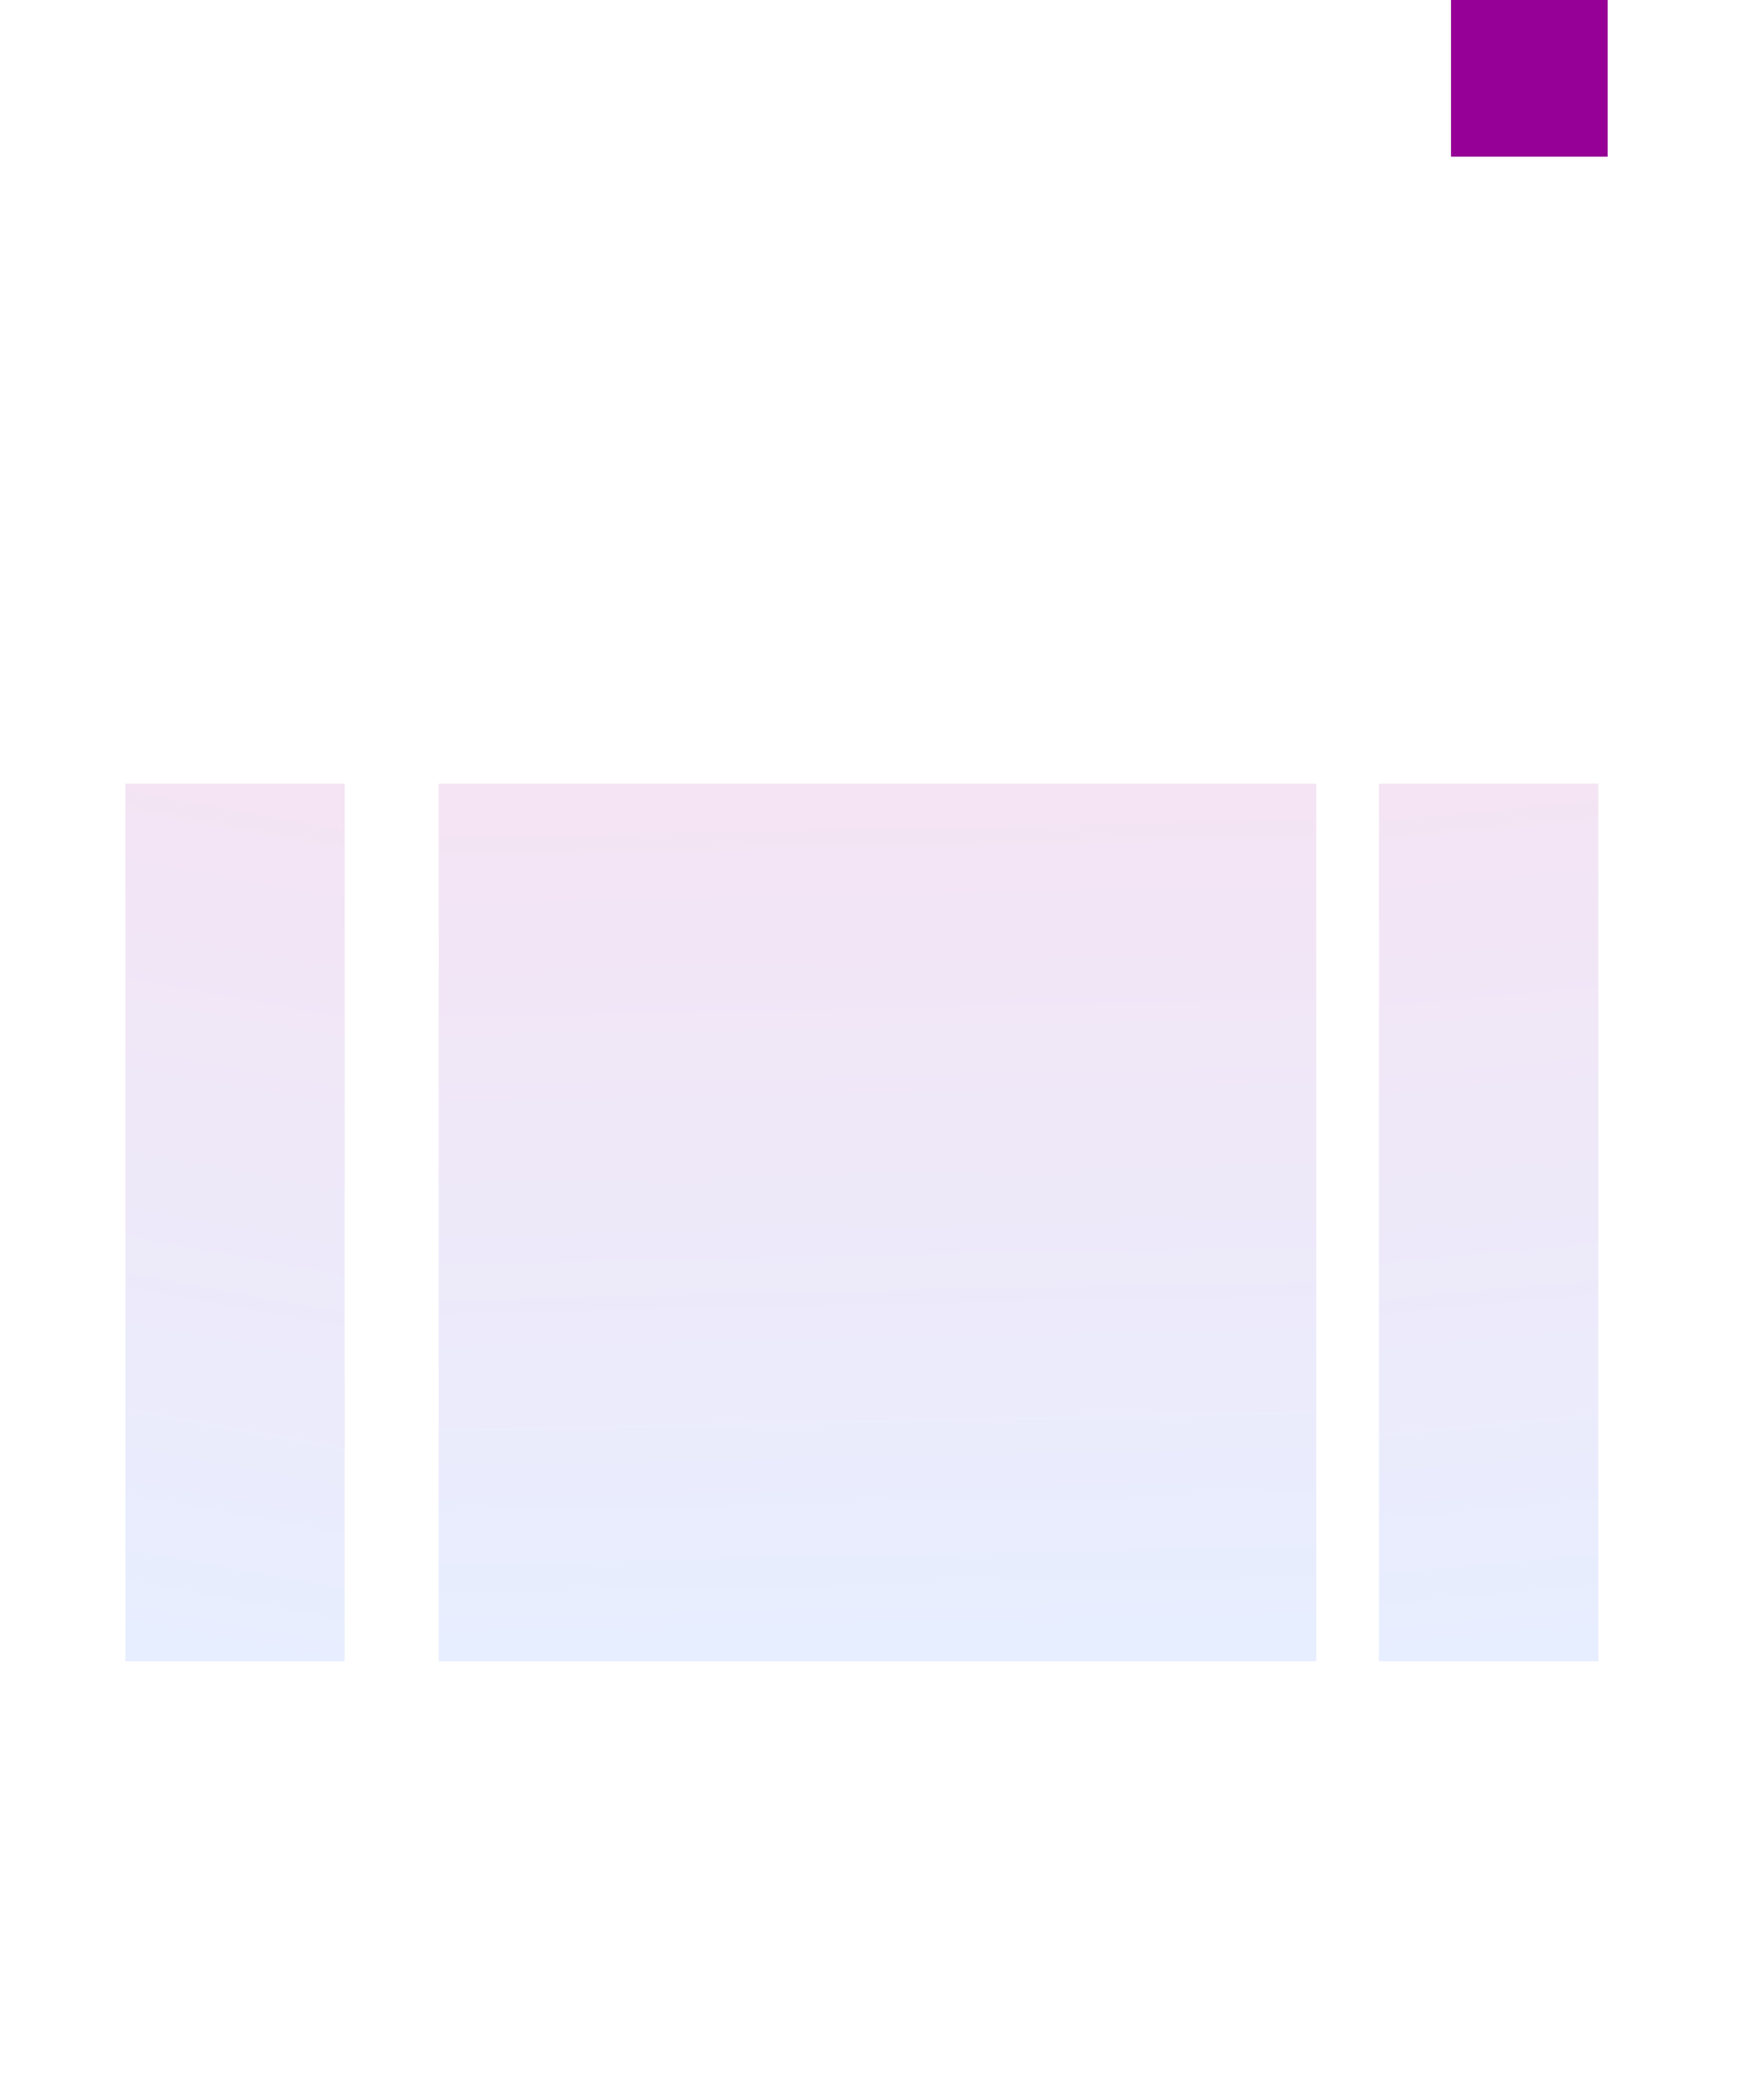 <?xml version="1.0" encoding="UTF-8" standalone="no"?>
<!-- Created with Inkscape (http://www.inkscape.org/) -->

<svg
   xmlns:dc="http://purl.org/dc/elements/1.1/"
   xmlns:cc="http://creativecommons.org/ns#"
   xmlns:rdf="http://www.w3.org/1999/02/22-rdf-syntax-ns#"
   xmlns:svg="http://www.w3.org/2000/svg"
   xmlns="http://www.w3.org/2000/svg"
   xmlns:xlink="http://www.w3.org/1999/xlink"
   xmlns:sodipodi="http://sodipodi.sourceforge.net/DTD/sodipodi-0.dtd"
   xmlns:inkscape="http://www.inkscape.org/namespaces/inkscape"
   width="56"
   height="67"
   id="svg3259"
   version="1.1"
   inkscape:version="0.92.4 (5da689c313, 2019-01-14)"
   sodipodi:docname="background.svg">
  <sodipodi:namedview
     id="base"
     pagecolor="#e5e5e5"
     bordercolor="#000000"
     borderopacity="1"
     inkscape:pageopacity="1"
     inkscape:pageshadow="2"
     inkscape:zoom="3.1250002"
     inkscape:cx="23.042726"
     inkscape:cy="24.926179"
     inkscape:document-units="px"
     inkscape:current-layer="layer1"
     showgrid="false"
     showborder="true"
     inkscape:showpageshadow="false"
     showguides="false"
     inkscape:guide-bbox="true"
     inkscape:snap-bbox="true"
     inkscape:bbox-nodes="true"
     inkscape:window-width="1920"
     inkscape:window-height="1028"
     inkscape:window-x="0"
     inkscape:window-y="0"
     inkscape:window-maximized="1"
     fit-margin-top="0"
     fit-margin-left="0"
     fit-margin-right="0"
     fit-margin-bottom="0">
    <inkscape:grid
       snapvisiblegridlinesonly="true"
       enabled="true"
       visible="true"
       empspacing="5"
       id="grid4035"
       type="xygrid" />
    <sodipodi:guide
       id="guide4051"
       position="42,18"
       orientation="1,0"
       inkscape:locked="false" />
    <sodipodi:guide
       id="guide4053"
       position="44,42"
       orientation="0,1"
       inkscape:locked="false" />
    <sodipodi:guide
       id="guide4055"
       position="44,14"
       orientation="0,1"
       inkscape:locked="false" />
    <sodipodi:guide
       id="guide4058"
       position="14,44"
       orientation="1,0"
       inkscape:locked="false" />
  </sodipodi:namedview>
  <defs
     id="defs3261">
    <linearGradient
       id="linearGradient1187"
       inkscape:collect="always">
      <stop
         id="stop1183"
         offset="0"
         style="stop-color:#1d61ff;stop-opacity:0.106" />
      <stop
         id="stop1185"
         offset="1"
         style="stop-color:#960096;stop-opacity:0.106" />
    </linearGradient>
    <linearGradient
       inkscape:collect="always"
       id="linearGradient4261">
      <stop
         style="stop-color:#000000;stop-opacity:0.03"
         offset="0"
         id="stop4263" />
      <stop
         style="stop-color:#000000;stop-opacity:0;"
         offset="1"
         id="stop4265" />
    </linearGradient>
    <linearGradient
       id="linearGradient4249"
       inkscape:collect="always">
      <stop
         id="stop4251"
         offset="0"
         style="stop-color:#ffffff;stop-opacity:0.34" />
      <stop
         id="stop4253"
         offset="1"
         style="stop-color:#ffffff;stop-opacity:0.18" />
    </linearGradient>
    <linearGradient
       inkscape:collect="always"
       id="linearGradient3979">
      <stop
         style="stop-color:#000000;stop-opacity:0.14"
         offset="0"
         id="stop3981" />
      <stop
         style="stop-color:#000000;stop-opacity:0;"
         offset="1"
         id="stop3983" />
    </linearGradient>
    <linearGradient
       inkscape:collect="always"
       id="linearGradient3872">
      <stop
         style="stop-color:#ffffff;stop-opacity:0.74"
         offset="0"
         id="stop3874" />
      <stop
         style="stop-color:#ffffff;stop-opacity:0.18"
         offset="1"
         id="stop3876" />
    </linearGradient>
    <linearGradient
       id="linearGradient3112">
      <stop
         id="stop3114"
         offset="0"
         style="stop-color:#000000;stop-opacity:0" />
      <stop
         id="stop3116"
         offset="1"
         style="stop-color:#000000;stop-opacity:1" />
    </linearGradient>
    <linearGradient
       id="linearGradient3106">
      <stop
         id="stop3108"
         offset="0"
         style="stop-color:#000000;stop-opacity:0.137;" />
      <stop
         id="stop3110"
         offset="1"
         style="stop-color:#808080;stop-opacity:1" />
    </linearGradient>
    <linearGradient
       id="linearGradient3863">
      <stop
         style="stop-color:#ffffff;stop-opacity:1;"
         offset="0"
         id="stop3865" />
      <stop
         style="stop-color:#ffffff;stop-opacity:1;"
         offset="1"
         id="stop3867" />
    </linearGradient>
    <linearGradient
       inkscape:collect="always"
       id="linearGradient3842">
      <stop
         style="stop-color:#505050;stop-opacity:1;"
         offset="0"
         id="stop3844" />
      <stop
         style="stop-color:#505050;stop-opacity:0;"
         offset="1"
         id="stop3846" />
    </linearGradient>
    <linearGradient
       id="linearGradient4895">
      <stop
         id="stop4897"
         offset="0"
         style="stop-color:#ffffff;stop-opacity:1;" />
      <stop
         id="stop4899"
         offset="1"
         style="stop-color:#ffffff;stop-opacity:0;" />
    </linearGradient>
    <linearGradient
       id="linearGradient4351">
      <stop
         id="stop4353"
         offset="0"
         style="stop-color:#fafafa;stop-opacity:1;" />
      <stop
         id="stop4355"
         offset="1"
         style="stop-color:#969696;stop-opacity:1;" />
    </linearGradient>
    <radialGradient
       inkscape:collect="always"
       xlink:href="#linearGradient4351"
       id="radialGradient5405"
       cx="426"
       cy="499.291"
       fx="426"
       fy="499.291"
       r="4.5"
       gradientTransform="matrix(-22.779,-7.6006312e-5,3.2134062e-5,-10,10129.734,5477.356)"
       gradientUnits="userSpaceOnUse" />
    <linearGradient
       inkscape:collect="always"
       xlink:href="#linearGradient3842"
       id="linearGradient3848"
       x1="449"
       y1="520.362"
       x2="449"
       y2="529.362"
       gradientUnits="userSpaceOnUse" />
    <linearGradient
       inkscape:collect="always"
       xlink:href="#linearGradient3842"
       id="linearGradient3850"
       x1="449"
       y1="520.362"
       x2="449"
       y2="529.362"
       gradientUnits="userSpaceOnUse" />
    <linearGradient
       inkscape:collect="always"
       xlink:href="#linearGradient3842"
       id="linearGradient3852"
       x1="449"
       y1="520.362"
       x2="449"
       y2="529.362"
       gradientUnits="userSpaceOnUse" />
    <linearGradient
       inkscape:collect="always"
       xlink:href="#linearGradient3273"
       id="linearGradient3139"
       gradientUnits="userSpaceOnUse"
       gradientTransform="matrix(-1,0,0,1,3.5,469.5)"
       x1="-126.5"
       y1="-37.138"
       x2="-122.5"
       y2="-37.138" />
    <linearGradient
       id="linearGradient3273">
      <stop
         style="stop-color:#000000;stop-opacity:0.137;"
         offset="0"
         id="stop3275" />
      <stop
         style="stop-color:#000000;stop-opacity:0;"
         offset="1"
         id="stop3277" />
    </linearGradient>
    <linearGradient
       y2="-37.138"
       x2="-122.5"
       y1="-37.138"
       x1="-126.5"
       gradientTransform="matrix(-1,0,0,1,3.5,469.5)"
       gradientUnits="userSpaceOnUse"
       id="linearGradient3158"
       xlink:href="#linearGradient3273"
       inkscape:collect="always" />
    <linearGradient
       inkscape:collect="always"
       xlink:href="#linearGradient3273"
       id="linearGradient3107"
       gradientUnits="userSpaceOnUse"
       gradientTransform="matrix(-1,0,0,1,3.5,469.5)"
       x1="-126.5"
       y1="-37.138"
       x2="-122.5"
       y2="-37.138" />
    <linearGradient
       inkscape:collect="always"
       xlink:href="#linearGradient3273-1"
       id="linearGradient3913"
       gradientUnits="userSpaceOnUse"
       gradientTransform="translate(320.5,469.5)"
       x1="-150.5"
       y1="-13.138"
       x2="-150.5"
       y2="-9.138" />
    <linearGradient
       id="linearGradient3273-1">
      <stop
         style="stop-color:#000000;stop-opacity:0.137;"
         offset="0"
         id="stop3275-7" />
      <stop
         style="stop-color:#000000;stop-opacity:0;"
         offset="1"
         id="stop3277-2" />
    </linearGradient>
    <linearGradient
       y2="-9.138"
       x2="-150.5"
       y1="-13.138"
       x1="-150.5"
       gradientTransform="translate(320.5,469.5)"
       gradientUnits="userSpaceOnUse"
       id="linearGradient3177"
       xlink:href="#linearGradient3273-1"
       inkscape:collect="always" />
    <radialGradient
       inkscape:collect="always"
       xlink:href="#linearGradient3284"
       id="radialGradient3910"
       gradientUnits="userSpaceOnUse"
       gradientTransform="matrix(7.0469348e-7,2,-2,7.0469372e-7,155.75,713.362)"
       cx="-130.5"
       cy="-17.125"
       fx="-130.5"
       fy="-17.125"
       r="4" />
    <linearGradient
       id="linearGradient3284">
      <stop
         style="stop-color:#000000;stop-opacity:0;"
         offset="0"
         id="stop3286" />
      <stop
         id="stop3294"
         offset="0.5"
         style="stop-color:#000000;stop-opacity:0;" />
      <stop
         id="stop3292"
         offset="0.5"
         style="stop-color:#000000;stop-opacity:0.125;" />
      <stop
         style="stop-color:#000000;stop-opacity:0;"
         offset="1"
         id="stop3288" />
    </linearGradient>
    <radialGradient
       r="4"
       fy="-17.125"
       fx="-130.5"
       cy="-17.125"
       cx="-130.5"
       gradientTransform="matrix(7.0469348e-7,2,-2,7.0469372e-7,155.75,713.362)"
       gradientUnits="userSpaceOnUse"
       id="radialGradient3200"
       xlink:href="#linearGradient3284"
       inkscape:collect="always" />
    <radialGradient
       inkscape:collect="always"
       xlink:href="#linearGradient3284-7"
       id="radialGradient3121"
       gradientUnits="userSpaceOnUse"
       gradientTransform="matrix(7.0469348e-7,2,-2,7.0469372e-7,155.75,713.362)"
       cx="-130.5"
       cy="-17.125"
       fx="-130.5"
       fy="-17.125"
       r="4" />
    <linearGradient
       id="linearGradient3284-7">
      <stop
         style="stop-color:#000000;stop-opacity:0;"
         offset="0"
         id="stop3286-2" />
      <stop
         id="stop3294-2"
         offset="0.5"
         style="stop-color:#000000;stop-opacity:0;" />
      <stop
         id="stop3292-6"
         offset="0.5"
         style="stop-color:#000000;stop-opacity:0.125;" />
      <stop
         style="stop-color:#000000;stop-opacity:0;"
         offset="1"
         id="stop3288-1" />
    </linearGradient>
    <radialGradient
       r="4"
       fy="-17.125"
       fx="-130.5"
       cy="-17.125"
       cx="-130.5"
       gradientTransform="matrix(7.0469348e-7,2,-2,7.0469372e-7,155.75,713.362)"
       gradientUnits="userSpaceOnUse"
       id="radialGradient3223"
       xlink:href="#linearGradient3284-7"
       inkscape:collect="always" />
    <linearGradient
       inkscape:collect="always"
       xlink:href="#linearGradient3273"
       id="linearGradient3123"
       gradientUnits="userSpaceOnUse"
       gradientTransform="matrix(-1.75,0,0,0.7,183.625,532.359)"
       x1="-126.5"
       y1="-37.138"
       x2="-122.5"
       y2="-37.138" />
    <linearGradient
       inkscape:collect="always"
       xlink:href="#linearGradient3112"
       id="linearGradient3132"
       gradientUnits="userSpaceOnUse"
       gradientTransform="translate(398,467.362)"
       x1="27.135"
       y1="41.367"
       x2="27.224"
       y2="64.26" />
    <radialGradient
       inkscape:collect="always"
       xlink:href="#linearGradient3284-7"
       id="radialGradient3111"
       gradientUnits="userSpaceOnUse"
       gradientTransform="matrix(1.2331889e-6,3.5,-3.5,1.233214e-6,340.064,977.112)"
       cx="-130.5"
       cy="-17.125"
       fx="-130.5"
       fy="-17.125"
       r="4" />
    <linearGradient
       inkscape:collect="always"
       xlink:href="#linearGradient3273-1"
       id="linearGradient3140"
       gradientUnits="userSpaceOnUse"
       gradientTransform="matrix(0.7,0,0,1.75,491.35,532.353)"
       x1="-150.5"
       y1="-13.138"
       x2="-150.5"
       y2="-9.138" />
    <radialGradient
       inkscape:collect="always"
       xlink:href="#linearGradient3284-7"
       id="radialGradient3152"
       gradientUnits="userSpaceOnUse"
       gradientTransform="matrix(1.2331889e-6,3.5,-3.5,1.233214e-6,340.064,977.112)"
       cx="-130.5"
       cy="-17.125"
       fx="-130.5"
       fy="-17.125"
       r="4" />
    <linearGradient
       inkscape:collect="always"
       xlink:href="#linearGradient3273"
       id="linearGradient3894"
       gradientUnits="userSpaceOnUse"
       gradientTransform="matrix(1.75,0,0,0.7,670.375,532.359)"
       x1="-126.5"
       y1="-37.138"
       x2="-122.5"
       y2="-37.138" />
    <linearGradient
       inkscape:collect="always"
       xlink:href="#linearGradient3872"
       id="linearGradient3907"
       gradientUnits="userSpaceOnUse"
       x1="425.489"
       y1="492.378"
       x2="425.489"
       y2="520.22" />
    <linearGradient
       inkscape:collect="always"
       xlink:href="#linearGradient3872"
       id="linearGradient3910"
       gradientUnits="userSpaceOnUse"
       x1="425.489"
       y1="492.378"
       x2="425.489"
       y2="520.22" />
    <linearGradient
       inkscape:collect="always"
       xlink:href="#linearGradient3872"
       id="linearGradient3914"
       gradientUnits="userSpaceOnUse"
       x1="425.489"
       y1="492.378"
       x2="425.489"
       y2="520.22" />
    <linearGradient
       inkscape:collect="always"
       xlink:href="#linearGradient3872"
       id="linearGradient3933"
       gradientUnits="userSpaceOnUse"
       x1="425.489"
       y1="492.378"
       x2="425.489"
       y2="520.22" />
    <linearGradient
       inkscape:collect="always"
       xlink:href="#linearGradient3872"
       id="linearGradient3935"
       gradientUnits="userSpaceOnUse"
       x1="425.489"
       y1="492.378"
       x2="425.489"
       y2="520.22" />
    <linearGradient
       inkscape:collect="always"
       xlink:href="#linearGradient3872"
       id="linearGradient3937"
       gradientUnits="userSpaceOnUse"
       x1="425.489"
       y1="492.378"
       x2="425.489"
       y2="520.22" />
    <linearGradient
       inkscape:collect="always"
       xlink:href="#linearGradient3273"
       id="linearGradient3947"
       gradientUnits="userSpaceOnUse"
       gradientTransform="matrix(1.75,0,0,0.7,670.375,532.359)"
       x1="-126.5"
       y1="-37.138"
       x2="-122.5"
       y2="-37.138" />
    <linearGradient
       inkscape:collect="always"
       xlink:href="#linearGradient3872"
       id="linearGradient3949"
       gradientUnits="userSpaceOnUse"
       x1="425.489"
       y1="492.378"
       x2="425.489"
       y2="520.22" />
    <linearGradient
       inkscape:collect="always"
       xlink:href="#linearGradient3872"
       id="linearGradient3951"
       gradientUnits="userSpaceOnUse"
       x1="425.489"
       y1="492.378"
       x2="425.489"
       y2="520.22" />
    <linearGradient
       inkscape:collect="always"
       xlink:href="#linearGradient3872"
       id="linearGradient3953"
       gradientUnits="userSpaceOnUse"
       x1="425.489"
       y1="492.378"
       x2="425.489"
       y2="520.22" />
    <linearGradient
       inkscape:collect="always"
       xlink:href="#linearGradient3273"
       id="linearGradient3961"
       gradientUnits="userSpaceOnUse"
       gradientTransform="matrix(1.75,0,0,0.7,670.375,532.359)"
       x1="-126.5"
       y1="-37.138"
       x2="-122.5"
       y2="-37.138" />
    <linearGradient
       inkscape:collect="always"
       xlink:href="#linearGradient3979"
       id="linearGradient3985"
       x1="426.461"
       y1="539.523"
       x2="426.284"
       y2="503.284"
       gradientUnits="userSpaceOnUse" />
    <linearGradient
       inkscape:collect="always"
       xlink:href="#linearGradient3872"
       id="linearGradient4021"
       gradientUnits="userSpaceOnUse"
       x1="425.489"
       y1="492.378"
       x2="425.489"
       y2="520.22" />
    <linearGradient
       inkscape:collect="always"
       xlink:href="#linearGradient3872"
       id="linearGradient4023"
       gradientUnits="userSpaceOnUse"
       x1="425.489"
       y1="492.378"
       x2="425.489"
       y2="520.22" />
    <linearGradient
       inkscape:collect="always"
       xlink:href="#linearGradient3872"
       id="linearGradient4025"
       gradientUnits="userSpaceOnUse"
       x1="425.489"
       y1="492.378"
       x2="425.489"
       y2="520.22" />
    <linearGradient
       inkscape:collect="always"
       xlink:href="#linearGradient3979"
       id="linearGradient4027"
       gradientUnits="userSpaceOnUse"
       x1="426.461"
       y1="539.523"
       x2="426.284"
       y2="503.284" />
    <linearGradient
       inkscape:collect="always"
       xlink:href="#linearGradient3979"
       id="linearGradient4029"
       gradientUnits="userSpaceOnUse"
       x1="426.461"
       y1="539.523"
       x2="426.284"
       y2="503.284" />
    <linearGradient
       inkscape:collect="always"
       xlink:href="#linearGradient3979"
       id="linearGradient4031"
       gradientUnits="userSpaceOnUse"
       x1="426.461"
       y1="539.523"
       x2="426.284"
       y2="503.284" />
    <linearGradient
       inkscape:collect="always"
       xlink:href="#linearGradient3979"
       id="linearGradient4033"
       gradientUnits="userSpaceOnUse"
       x1="426.461"
       y1="539.523"
       x2="426.284"
       y2="503.284" />
    <linearGradient
       inkscape:collect="always"
       xlink:href="#linearGradient3979"
       id="linearGradient4035"
       gradientUnits="userSpaceOnUse"
       x1="426.461"
       y1="539.523"
       x2="426.284"
       y2="503.284" />
    <linearGradient
       inkscape:collect="always"
       xlink:href="#linearGradient3273"
       id="linearGradient4077"
       gradientUnits="userSpaceOnUse"
       gradientTransform="matrix(1.75,0,0,0.7,670.375,532.359)"
       x1="-126.5"
       y1="-37.138"
       x2="-122.5"
       y2="-37.138" />
    <linearGradient
       inkscape:collect="always"
       xlink:href="#linearGradient3872"
       id="linearGradient4079"
       gradientUnits="userSpaceOnUse"
       x1="425.489"
       y1="492.378"
       x2="425.489"
       y2="520.22" />
    <linearGradient
       inkscape:collect="always"
       xlink:href="#linearGradient3872"
       id="linearGradient4081"
       gradientUnits="userSpaceOnUse"
       x1="425.489"
       y1="492.378"
       x2="425.489"
       y2="520.22" />
    <linearGradient
       inkscape:collect="always"
       xlink:href="#linearGradient3872"
       id="linearGradient4083"
       gradientUnits="userSpaceOnUse"
       x1="425.489"
       y1="492.378"
       x2="425.489"
       y2="520.22" />
    <linearGradient
       inkscape:collect="always"
       xlink:href="#linearGradient3979"
       id="linearGradient4085"
       gradientUnits="userSpaceOnUse"
       x1="426.461"
       y1="539.523"
       x2="426.284"
       y2="503.284" />
    <linearGradient
       inkscape:collect="always"
       xlink:href="#linearGradient3979"
       id="linearGradient4087"
       gradientUnits="userSpaceOnUse"
       x1="426.461"
       y1="539.523"
       x2="426.284"
       y2="503.284" />
    <linearGradient
       inkscape:collect="always"
       xlink:href="#linearGradient3979"
       id="linearGradient4089"
       gradientUnits="userSpaceOnUse"
       x1="426.461"
       y1="539.523"
       x2="426.284"
       y2="503.284" />
    <linearGradient
       inkscape:collect="always"
       xlink:href="#linearGradient3979"
       id="linearGradient4091"
       gradientUnits="userSpaceOnUse"
       x1="426.461"
       y1="539.523"
       x2="426.284"
       y2="503.284" />
    <linearGradient
       inkscape:collect="always"
       xlink:href="#linearGradient3979"
       id="linearGradient4093"
       gradientUnits="userSpaceOnUse"
       x1="426.461"
       y1="539.523"
       x2="426.284"
       y2="503.284" />
    <linearGradient
       inkscape:collect="always"
       xlink:href="#linearGradient3273-1"
       id="linearGradient4096"
       gradientUnits="userSpaceOnUse"
       gradientTransform="matrix(0.7,0,0,-1.75,474.1,471.121)"
       x1="-150.5"
       y1="-13.138"
       x2="-150.5"
       y2="-9.138" />
    <linearGradient
       inkscape:collect="always"
       xlink:href="#linearGradient3273-1"
       id="linearGradient4105"
       gradientUnits="userSpaceOnUse"
       gradientTransform="matrix(0.7,0,0,-1.75,474.1,471.121)"
       x1="-150.5"
       y1="-13.138"
       x2="-150.5"
       y2="-9.138" />
    <radialGradient
       inkscape:collect="always"
       xlink:href="#linearGradient3284-7"
       id="radialGradient4116"
       gradientUnits="userSpaceOnUse"
       gradientTransform="matrix(1.2331889e-6,-3.5,-3.5,-1.233214e-6,322.814,50.362)"
       cx="-130.5"
       cy="-17.125"
       fx="-130.5"
       fy="-17.125"
       r="4" />
    <radialGradient
       inkscape:collect="always"
       xlink:href="#linearGradient3284-7"
       id="radialGradient4124"
       gradientUnits="userSpaceOnUse"
       gradientTransform="matrix(1.2331889e-6,-3.5,-3.5,-1.233214e-6,322.814,50.362)"
       cx="-130.5"
       cy="-17.125"
       fx="-130.5"
       fy="-17.125"
       r="4" />
    <radialGradient
       inkscape:collect="always"
       xlink:href="#linearGradient3284-7"
       id="radialGradient4151"
       gradientUnits="userSpaceOnUse"
       gradientTransform="matrix(1.2331889e-6,-3.5,-3.5,-1.233214e-6,322.814,50.362)"
       cx="-130.5"
       cy="-17.125"
       fx="-130.5"
       fy="-17.125"
       r="4" />
    <linearGradient
       inkscape:collect="always"
       xlink:href="#linearGradient3872"
       id="linearGradient4197"
       gradientUnits="userSpaceOnUse"
       x1="425.489"
       y1="492.378"
       x2="425.489"
       y2="520.22" />
    <linearGradient
       inkscape:collect="always"
       xlink:href="#linearGradient3872"
       id="linearGradient4199"
       gradientUnits="userSpaceOnUse"
       x1="425.489"
       y1="492.378"
       x2="425.489"
       y2="520.22" />
    <linearGradient
       inkscape:collect="always"
       xlink:href="#linearGradient3872"
       id="linearGradient4201"
       gradientUnits="userSpaceOnUse"
       x1="425.489"
       y1="492.378"
       x2="425.489"
       y2="520.22" />
    <linearGradient
       inkscape:collect="always"
       xlink:href="#linearGradient3979"
       id="linearGradient4203"
       gradientUnits="userSpaceOnUse"
       x1="426.461"
       y1="539.523"
       x2="426.284"
       y2="503.284" />
    <linearGradient
       inkscape:collect="always"
       xlink:href="#linearGradient3979"
       id="linearGradient4205"
       gradientUnits="userSpaceOnUse"
       x1="426.461"
       y1="539.523"
       x2="426.284"
       y2="503.284" />
    <linearGradient
       inkscape:collect="always"
       xlink:href="#linearGradient3979"
       id="linearGradient4207"
       gradientUnits="userSpaceOnUse"
       x1="426.461"
       y1="539.523"
       x2="426.284"
       y2="503.284" />
    <linearGradient
       inkscape:collect="always"
       xlink:href="#linearGradient3979"
       id="linearGradient4209"
       gradientUnits="userSpaceOnUse"
       x1="426.461"
       y1="539.523"
       x2="426.284"
       y2="503.284" />
    <linearGradient
       inkscape:collect="always"
       xlink:href="#linearGradient3979"
       id="linearGradient4211"
       gradientUnits="userSpaceOnUse"
       x1="426.461"
       y1="539.523"
       x2="426.284"
       y2="503.284" />
    <linearGradient
       inkscape:collect="always"
       xlink:href="#linearGradient3872"
       id="linearGradient4223"
       gradientUnits="userSpaceOnUse"
       x1="425.489"
       y1="492.378"
       x2="425.489"
       y2="520.22" />
    <linearGradient
       inkscape:collect="always"
       xlink:href="#linearGradient3872"
       id="linearGradient4225"
       gradientUnits="userSpaceOnUse"
       x1="425.489"
       y1="492.378"
       x2="425.489"
       y2="520.22" />
    <linearGradient
       inkscape:collect="always"
       xlink:href="#linearGradient3872"
       id="linearGradient4227"
       gradientUnits="userSpaceOnUse"
       x1="425.489"
       y1="492.378"
       x2="425.489"
       y2="520.22" />
    <linearGradient
       inkscape:collect="always"
       xlink:href="#linearGradient4261"
       id="linearGradient4267"
       x1="425.562"
       y1="520.362"
       x2="425.5"
       y2="498.987"
       gradientUnits="userSpaceOnUse" />
    <linearGradient
       inkscape:collect="always"
       xlink:href="#linearGradient3273"
       id="linearGradient4292"
       gradientUnits="userSpaceOnUse"
       gradientTransform="matrix(-1.75,0,0,0.7,180.625,532.359)"
       x1="-126.5"
       y1="-37.138"
       x2="-122.5"
       y2="-37.138" />
    <linearGradient
       inkscape:collect="always"
       xlink:href="#linearGradient3872"
       id="linearGradient4314"
       gradientUnits="userSpaceOnUse"
       x1="425.489"
       y1="492.378"
       x2="425.489"
       y2="520.22" />
    <linearGradient
       inkscape:collect="always"
       xlink:href="#linearGradient3872"
       id="linearGradient4316"
       gradientUnits="userSpaceOnUse"
       x1="425.489"
       y1="492.378"
       x2="425.489"
       y2="520.22" />
    <linearGradient
       inkscape:collect="always"
       xlink:href="#linearGradient4249"
       id="linearGradient4318"
       gradientUnits="userSpaceOnUse"
       x1="425.489"
       y1="492.378"
       x2="425.489"
       y2="520.22" />
    <linearGradient
       inkscape:collect="always"
       xlink:href="#linearGradient4261"
       id="linearGradient4320"
       gradientUnits="userSpaceOnUse"
       x1="425.562"
       y1="520.362"
       x2="425.5"
       y2="498.987" />
    <linearGradient
       inkscape:collect="always"
       xlink:href="#linearGradient4261"
       id="linearGradient4322"
       gradientUnits="userSpaceOnUse"
       x1="425.562"
       y1="520.362"
       x2="425.5"
       y2="498.987" />
    <linearGradient
       inkscape:collect="always"
       xlink:href="#linearGradient4261"
       id="linearGradient4324"
       gradientUnits="userSpaceOnUse"
       x1="425.562"
       y1="520.362"
       x2="425.5"
       y2="498.987" />
    <linearGradient
       inkscape:collect="always"
       xlink:href="#linearGradient4261"
       id="linearGradient4326"
       gradientUnits="userSpaceOnUse"
       x1="425.562"
       y1="520.362"
       x2="425.5"
       y2="498.987" />
    <linearGradient
       inkscape:collect="always"
       xlink:href="#linearGradient4261"
       id="linearGradient4328"
       gradientUnits="userSpaceOnUse"
       x1="425.562"
       y1="520.362"
       x2="425.5"
       y2="498.987" />
    <linearGradient
       inkscape:collect="always"
       xlink:href="#linearGradient3273"
       id="linearGradient4367"
       gradientUnits="userSpaceOnUse"
       gradientTransform="matrix(-1.75,0,0,0.7,180.625,532.359)"
       x1="-126.5"
       y1="-37.138"
       x2="-122.5"
       y2="-37.138" />
    <linearGradient
       inkscape:collect="always"
       xlink:href="#linearGradient3872"
       id="linearGradient4369"
       gradientUnits="userSpaceOnUse"
       x1="425.489"
       y1="492.378"
       x2="425.489"
       y2="520.22" />
    <linearGradient
       inkscape:collect="always"
       xlink:href="#linearGradient3872"
       id="linearGradient4371"
       gradientUnits="userSpaceOnUse"
       x1="425.489"
       y1="492.378"
       x2="425.489"
       y2="520.22" />
    <linearGradient
       inkscape:collect="always"
       xlink:href="#linearGradient4249"
       id="linearGradient4373"
       gradientUnits="userSpaceOnUse"
       x1="425.489"
       y1="492.378"
       x2="425.489"
       y2="520.22" />
    <linearGradient
       inkscape:collect="always"
       xlink:href="#linearGradient4261"
       id="linearGradient4375"
       gradientUnits="userSpaceOnUse"
       x1="425.562"
       y1="520.362"
       x2="425.5"
       y2="498.987" />
    <linearGradient
       inkscape:collect="always"
       xlink:href="#linearGradient4261"
       id="linearGradient4377"
       gradientUnits="userSpaceOnUse"
       x1="425.562"
       y1="520.362"
       x2="425.5"
       y2="498.987" />
    <linearGradient
       inkscape:collect="always"
       xlink:href="#linearGradient4261"
       id="linearGradient4379"
       gradientUnits="userSpaceOnUse"
       x1="425.562"
       y1="520.362"
       x2="425.5"
       y2="498.987" />
    <linearGradient
       inkscape:collect="always"
       xlink:href="#linearGradient4261"
       id="linearGradient4381"
       gradientUnits="userSpaceOnUse"
       x1="425.562"
       y1="520.362"
       x2="425.5"
       y2="498.987" />
    <linearGradient
       inkscape:collect="always"
       xlink:href="#linearGradient4261"
       id="linearGradient4383"
       gradientUnits="userSpaceOnUse"
       x1="425.562"
       y1="520.362"
       x2="425.5"
       y2="498.987" />
    <linearGradient
       inkscape:collect="always"
       xlink:href="#linearGradient4261"
       id="linearGradient3211"
       gradientUnits="userSpaceOnUse"
       x1="425.562"
       y1="520.362"
       x2="425.5"
       y2="498.987" />
    <linearGradient
       inkscape:collect="always"
       xlink:href="#linearGradient4261"
       id="linearGradient3253"
       gradientUnits="userSpaceOnUse"
       x1="425.562"
       y1="520.362"
       x2="425.5"
       y2="498.987" />
    <linearGradient
       inkscape:collect="always"
       xlink:href="#linearGradient1187"
       id="linearGradient1159"
       x1="426.376"
       y1="519.972"
       x2="425.811"
       y2="492.965"
       gradientUnits="userSpaceOnUse" />
    <linearGradient
       inkscape:collect="always"
       xlink:href="#linearGradient1187"
       id="linearGradient1167"
       x1="425.44"
       y1="520.522"
       x2="426.72"
       y2="492.362"
       gradientUnits="userSpaceOnUse" />
    <linearGradient
       inkscape:collect="always"
       xlink:href="#linearGradient1187"
       id="linearGradient1175"
       x1="425.6"
       y1="520.362"
       x2="426.24"
       y2="492.362"
       gradientUnits="userSpaceOnUse" />
  </defs>
  <g
     id="layer1"
     inkscape:groupmode="layer"
     inkscape:label="Capa 1"
     transform="translate(-398,-467.362)">
    <rect
       style="fill:#960096;fill-opacity:1;stroke:none"
       id="hint-stretch-borders"
       width="5"
       height="5"
       x="444.3"
       y="467.362" />
    <path
       style="fill:#000000"
       d=""
       id="path3080"
       inkscape:connector-curvature="0" />
    <g
       id="bottom"
       inkscape:label="#g4193">
      <path
         inkscape:label="#path7846"
         style="display:inline;overflow:visible;visibility:visible;fill:#960096;fill-opacity:1;fill-rule:nonzero;stroke:none;stroke-width:2.138;marker:none"
         d="m 354,527.362 v -2 H 382 v 2 z"
         id="a"
         inkscape:connector-curvature="0" />
    </g>
    <g
       id="top"
       inkscape:label="#g4111">
      <path
         inkscape:connector-curvature="0"
         id="path3126"
         d="m 354.75,499.112 v 2 H 382.75 v -2 z"
         style="display:inline;overflow:visible;visibility:visible;fill:#1d61ff;fill-opacity:1;fill-rule:nonzero;stroke:none;stroke-width:2.138;marker:none"
         inkscape:label="#path7846" />
    </g>
    <g
       id="center"
       inkscape:label="#g4269">
      <rect
         y="492.362"
         x="412"
         height="28"
         width="28"
         id="rect3100"
         style="fill:url(#linearGradient1159);fill-opacity:1;stroke:none" />
      <g
         style="fill:url(#linearGradient4267);fill-opacity:1"
         transform="matrix(1,0,0,0.5,0,260.181)"
         id="g3963" />
    </g>
    <g
       id="topright"
       transform="translate(0,-6)"
       inkscape:label="#g4126">
      <g
         id="g4121" />
      <path
         sodipodi:end="1.5707963"
         sodipodi:start="0"
         d="m 389.8,-507.112 a 7,2 0 0 1 -7,2 l 0,-2 z"
         sodipodi:ry="2"
         sodipodi:rx="7"
         sodipodi:cy="-507.11218"
         sodipodi:cx="382.79999"
         id="path4103"
         style="fill:#1d61ff;fill-opacity:1;stroke:none;stroke-width:0.861"
         sodipodi:type="arc"
         transform="scale(1,-1)" />
    </g>
    <g
       transform="matrix(-1,0,0,1,737.5,-6)"
       id="topleft"
       inkscape:label="#g4133">
      <g
         id="g4135" />
      <path
         sodipodi:type="arc"
         style="fill:#1d61ff;fill-opacity:1;stroke:none;stroke-width:0.861"
         id="path4139"
         sodipodi:cx="382.79999"
         sodipodi:cy="-507.11218"
         sodipodi:rx="7"
         sodipodi:ry="2"
         d="m 389.8,-507.112 a 7,2 0 0 1 -7,2 l 0,-2 z"
         transform="scale(1,-1)"
         sodipodi:start="0"
         sodipodi:end="1.5707963" />
    </g>
    <g
       id="bottomright"
       inkscape:label="#g4188">
      <g
         transform="matrix(1,0,0,-1,0,1028.224)"
         id="g4145" />
      <path
         sodipodi:type="arc"
         style="fill:#960096;fill-opacity:1;stroke:none;stroke-width:0.861"
         id="path4149"
         sodipodi:cx="382.79999"
         sodipodi:cy="526.11224"
         sodipodi:rx="7"
         sodipodi:ry="2.0000002"
         d="m 389.8,526.112 a 7,2 0 0 1 -7,2 l 0,-2 z"
         sodipodi:start="0"
         sodipodi:end="1.5707963" />
    </g>
    <g
       id="bottomleft"
       inkscape:label="#g4183">
      <g
         id="g4165"
         transform="matrix(-1,0,0,-1,735.5,1028.224)" />
      <path
         sodipodi:end="1.5707963"
         sodipodi:start="0"
         transform="scale(-1,1)"
         d="m -345.7,526.112 a 7,2 0 0 1 -7,2 l 0,-2 z"
         sodipodi:ry="2.0000002"
         sodipodi:rx="7"
         sodipodi:cy="526.11224"
         sodipodi:cx="-352.70001"
         id="path4169"
         style="fill:#960096;fill-opacity:1;stroke:none;stroke-width:0.861"
         sodipodi:type="arc" />
    </g>
    <g
       id="left"
       inkscape:label="#g3213">
      <g
         transform="matrix(0.25,0,0,1,299,0)"
         id="g4294"
         inkscape:label="#g4269">
        <rect
           y="492.362"
           x="412"
           height="28"
           width="28"
           id="rect4296"
           style="opacity:1;fill:url(#linearGradient1167);fill-opacity:1;stroke:none"
           ry="0.04" />
        <g
           style="fill:url(#linearGradient3211);fill-opacity:1"
           transform="matrix(1,0,0,0.5,0,260.181)"
           id="g4304" />
      </g>
    </g>
    <g
       id="right"
       inkscape:label="#g3255">
      <g
         inkscape:label="#g4269"
         id="g4347"
         transform="matrix(-0.25,0,0,1,552,0)">
        <rect
           style="fill:url(#linearGradient1175);fill-opacity:1;stroke:none"
           id="rect4349"
           width="28"
           height="28"
           x="412"
           y="492.362"
           ry="0" />
        <g
           id="g4357"
           transform="matrix(1,0,0,0.5,0,260.181)"
           style="fill:url(#linearGradient3253);fill-opacity:1" />
      </g>
    </g>
  </g>
</svg>
